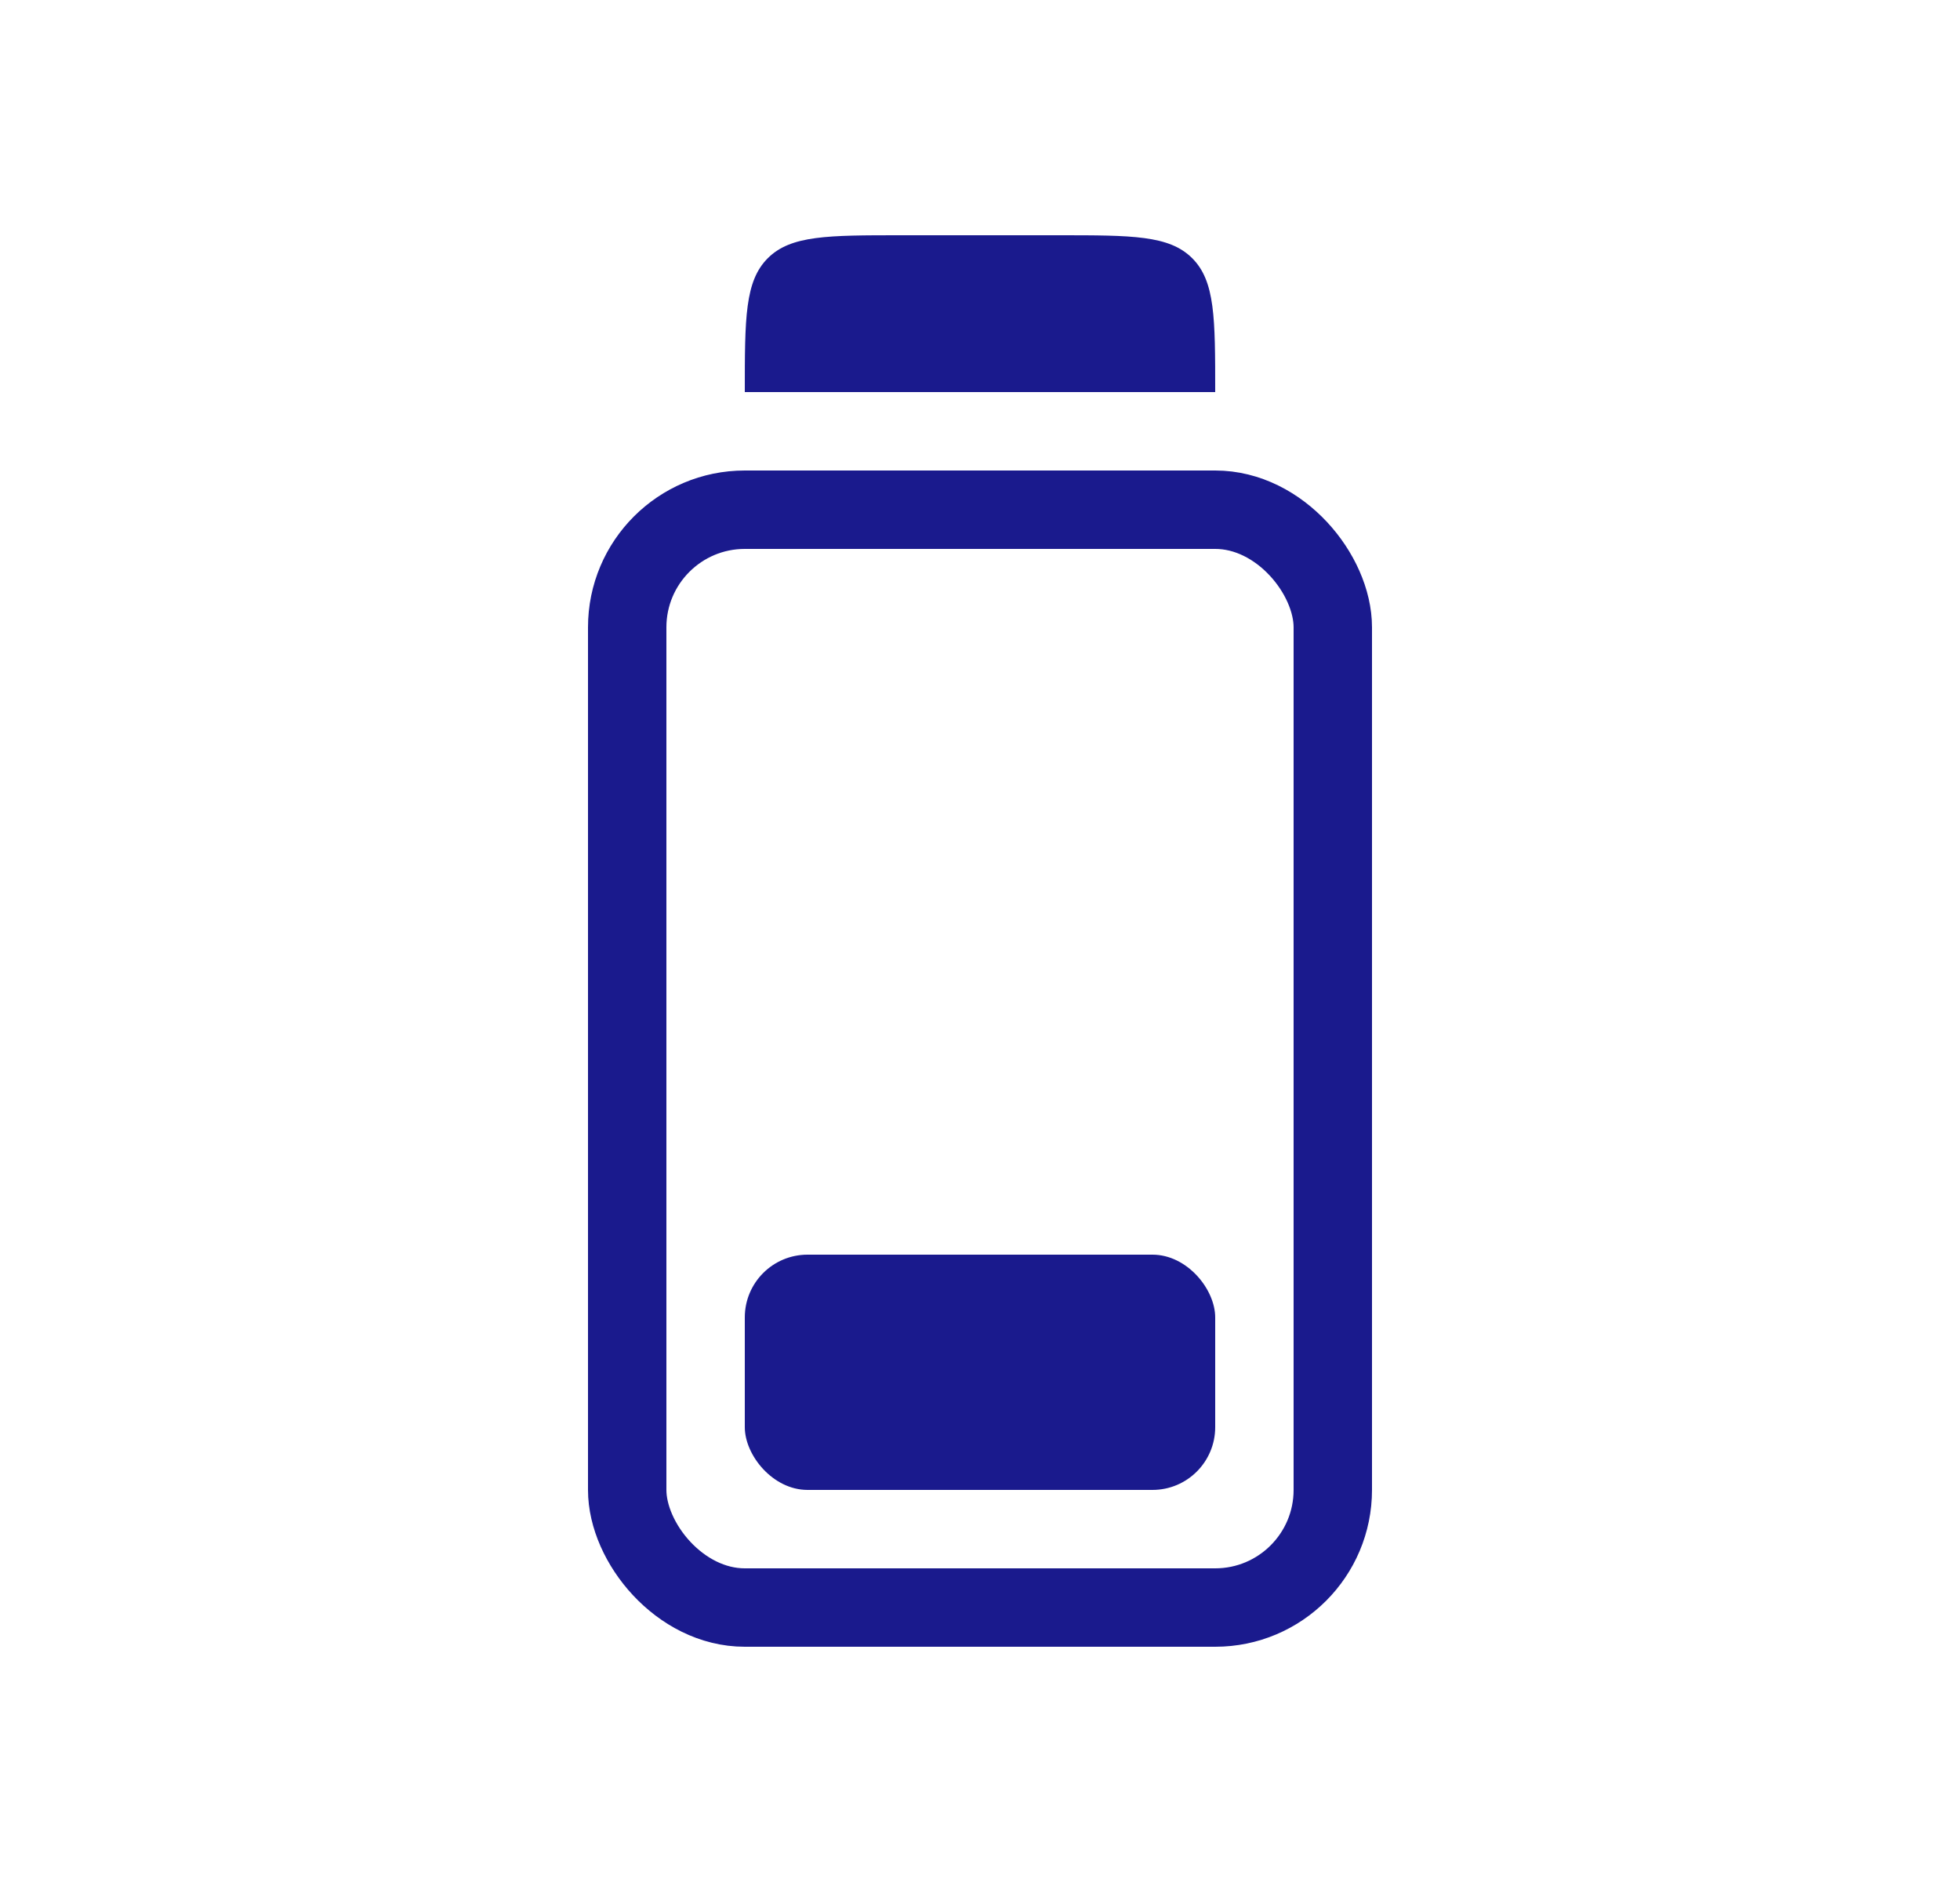 <svg width="25" height="24" viewBox="0 0 25 24" fill="none" xmlns="http://www.w3.org/2000/svg">
<rect x="8" y="6.5" width="9" height="14" rx="1.5" stroke="#1A1A8D"/>
<rect x="9.5" y="16" width="6" height="3" rx="0.8" fill="#1A1A8D"/>
<path fill-rule="evenodd" clip-rule="evenodd" d="M9.793 3.293C9.5 3.586 9.5 4.057 9.5 5H15.5C15.5 4.057 15.5 3.586 15.207 3.293C14.914 3 14.443 3 13.5 3H11.5C10.557 3 10.086 3 9.793 3.293Z" fill="#1A1A8D"/>
</svg>

